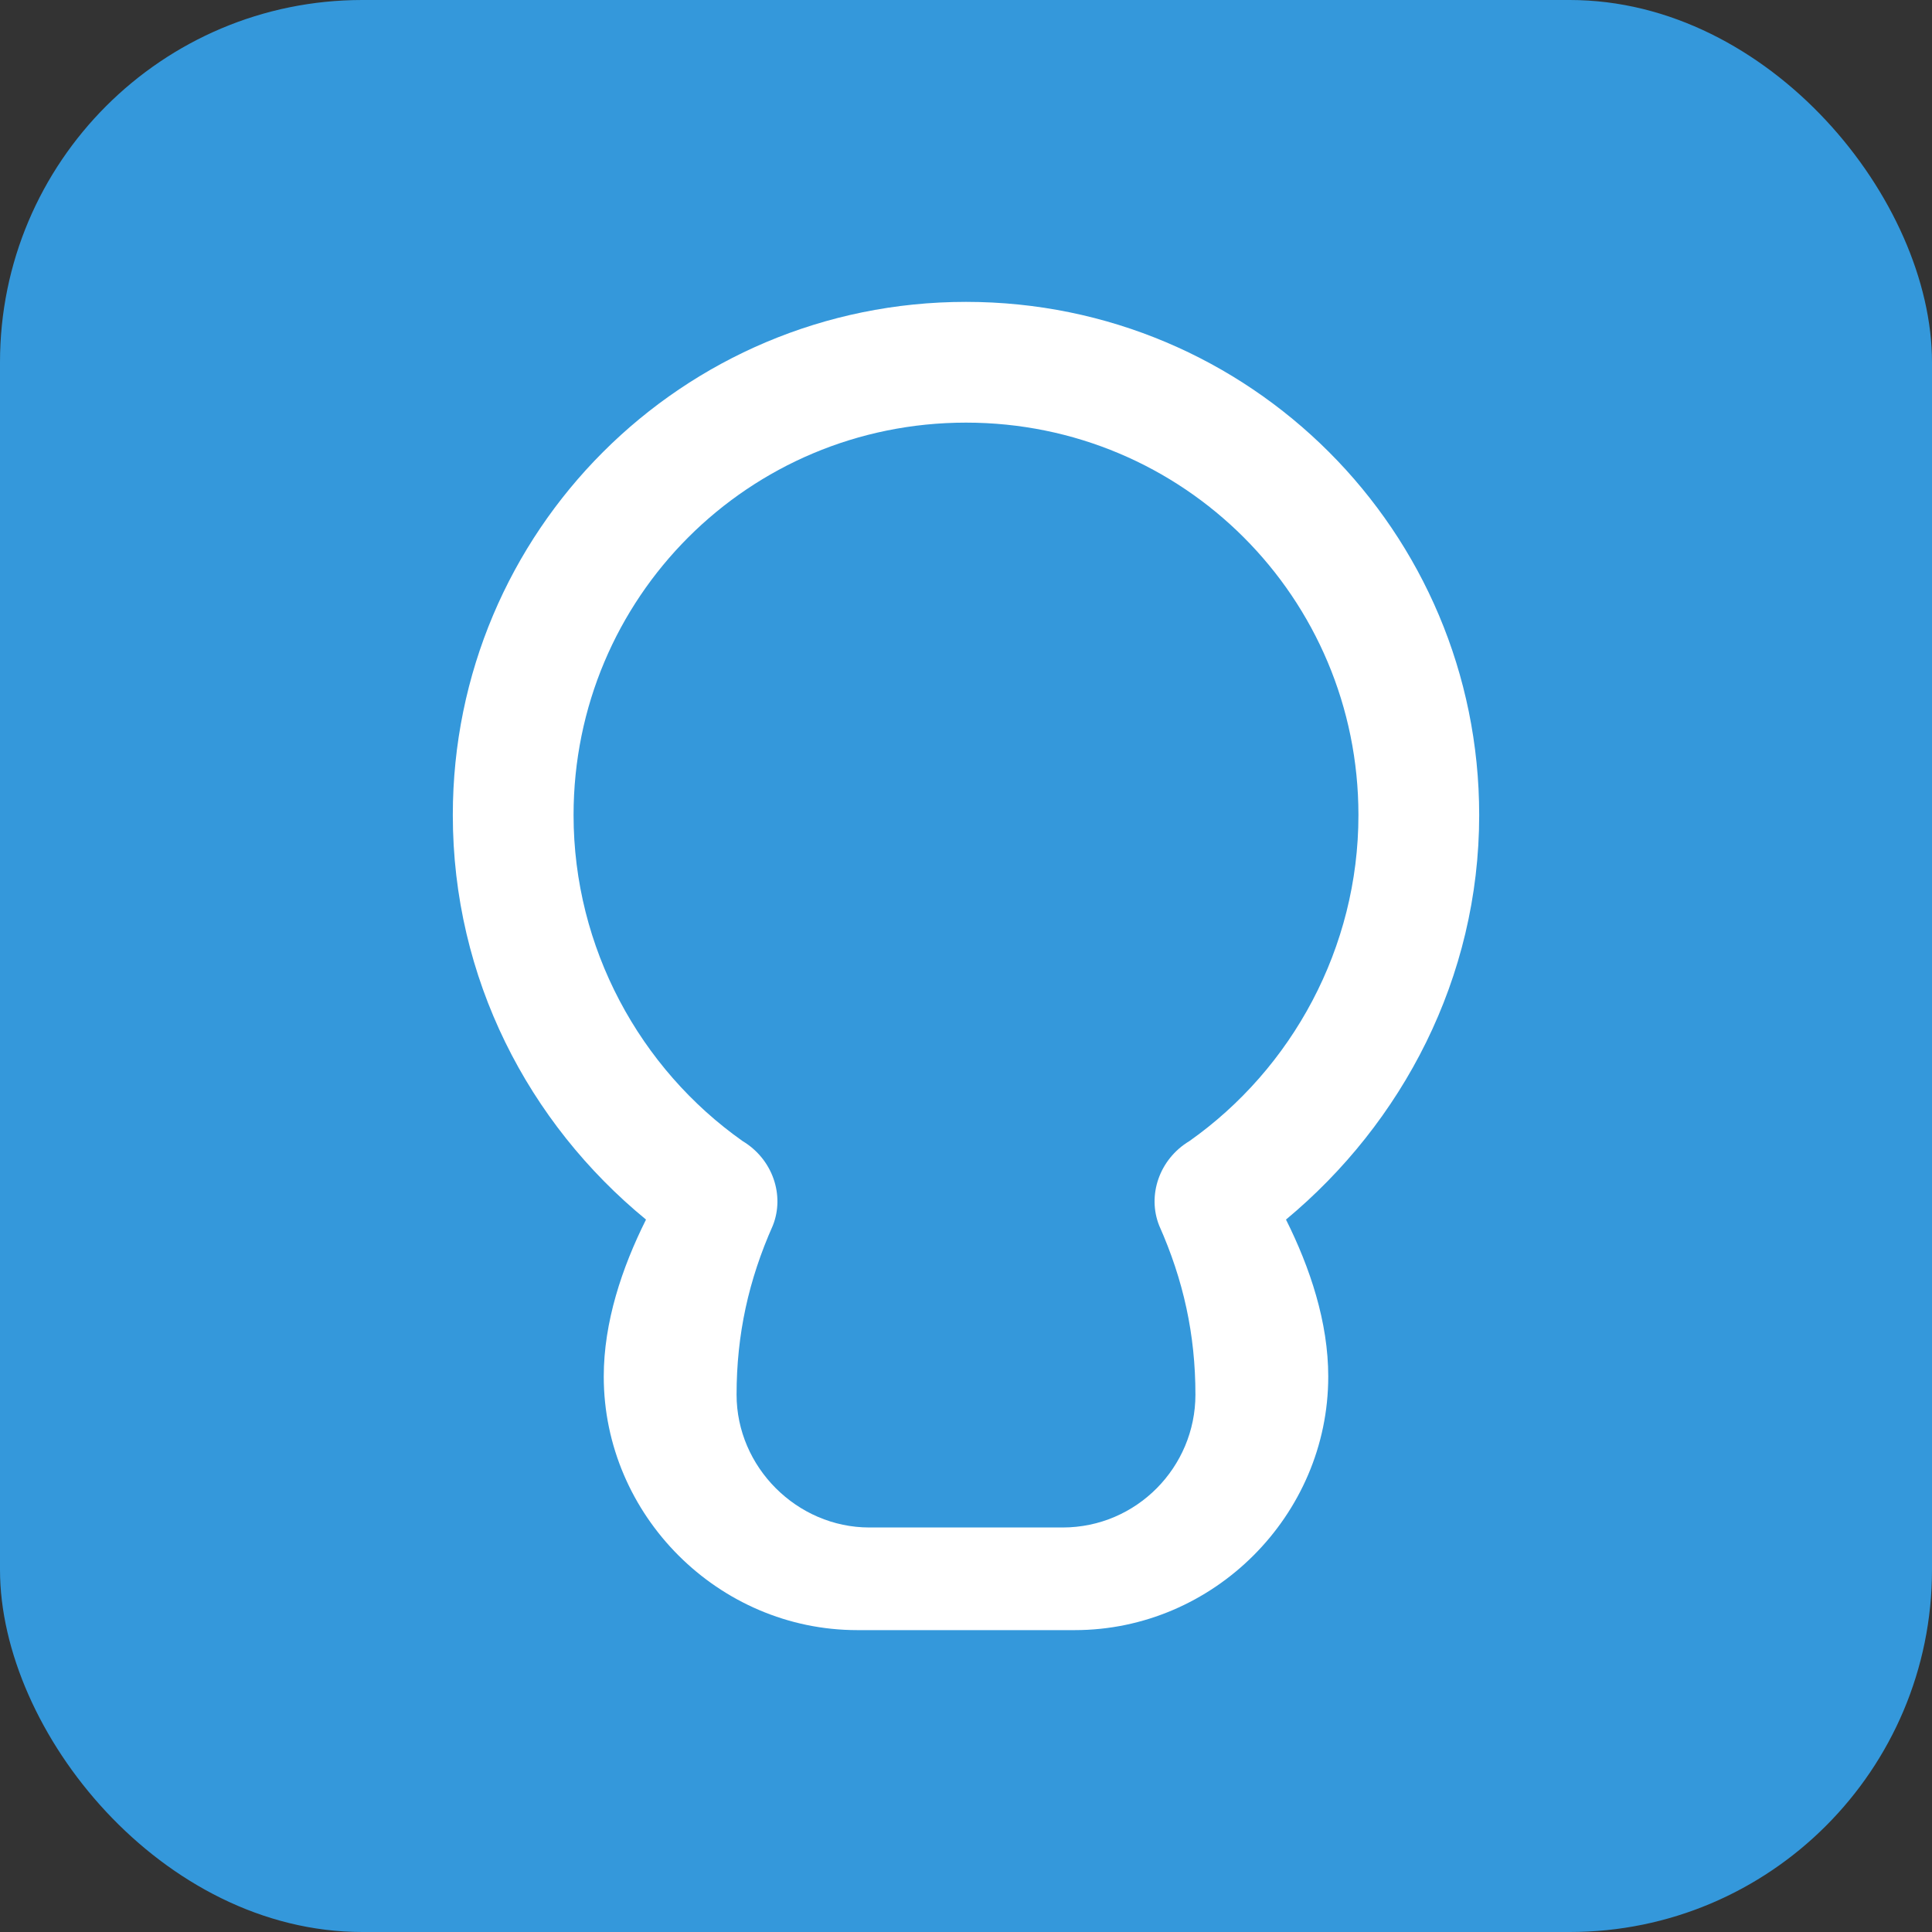 <?xml version="1.0" encoding="UTF-8"?>
<svg width="128" height="128" viewBox="0 0 128 128" xmlns="http://www.w3.org/2000/svg">
  <rect x="0" y="0" width="128" height="128" fill="#333333" stroke="none"/>
  <rect width="128" height="128" fill="#3498db" rx="24"/>
  <path d="M64 20C45.2 20 30 35.2 30 54c0 10.8 5 20.4 12.8 26.8-1.6 3.2-2.8 6.8-2.8 10.4 0 9.2 7.6 16.8 16.8 16.8h14.4c9.2 0 16.8-7.6 16.8-16.8 0-3.6-1.2-7.2-2.8-10.4C92.9 74.4 98 64.8 98 54c0-18.8-15.2-34-34-34zm0 8c14.4 0 26 11.6 26 26 0 8.8-4.4 16.8-11.2 21.6-2 1.2-2.8 3.6-2 5.6 1.6 3.6 2.4 7.2 2.4 11.2 0 4.8-3.9 8.8-8.8 8.8H57.6c-4.8 0-8.8-4-8.8-8.8 0-4 .8-7.6 2.4-11.2.8-2 0-4.4-2-5.6C42.4 70.8 38 62.8 38 54c0-14.4 11.6-26 26-26z" fill="white"/>
</svg> 